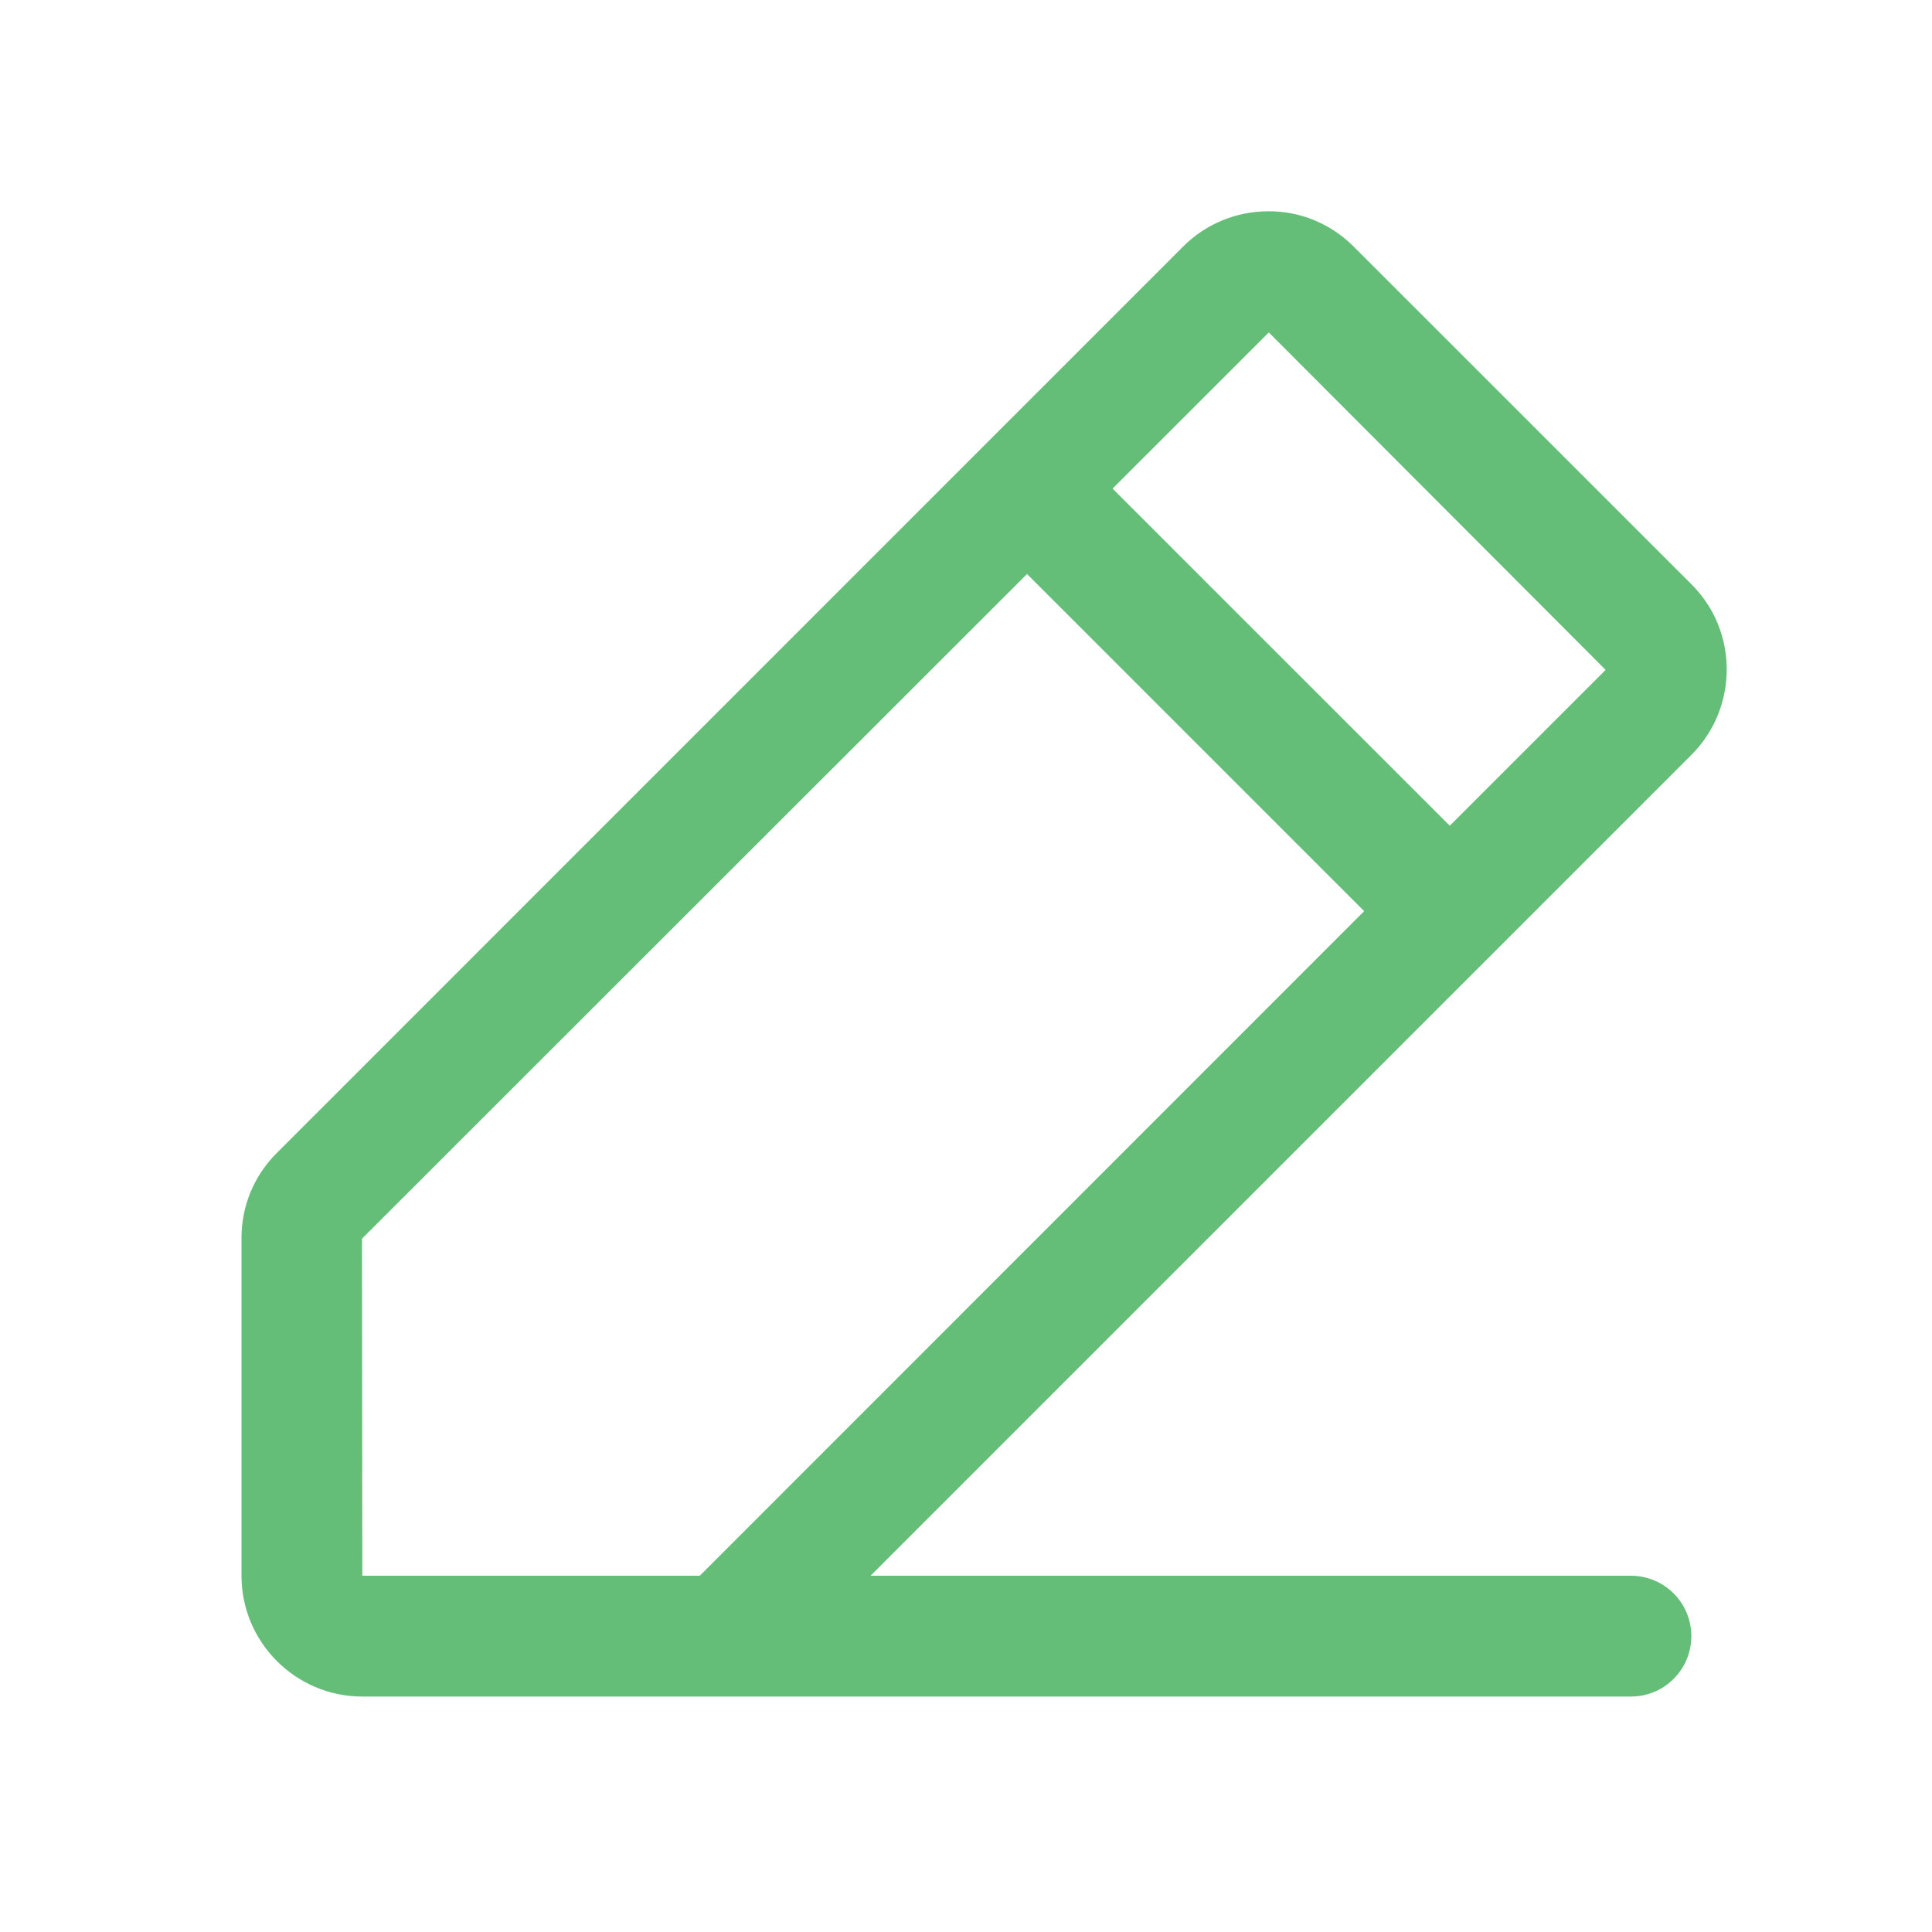 <svg width="30" height="30" viewBox="0 0 30 30" fill="none" xmlns="http://www.w3.org/2000/svg">
<path d="M26.273 11.713C26.999 10.976 26.99 9.785 26.258 9.066L21.012 3.821C20.655 3.469 20.181 3.274 19.682 3.281C19.182 3.285 18.712 3.484 18.364 3.836L4.293 17.909C3.941 18.262 3.749 18.731 3.75 19.227V24.468C3.75 25.502 4.592 26.344 5.626 26.344H25.325C25.843 26.344 26.263 25.924 26.263 25.406C26.263 24.888 25.843 24.468 25.325 24.468H13.518L26.273 11.713ZM19.702 5.162L24.932 10.402L22.512 12.822L17.276 7.587L19.702 5.162ZM5.621 19.234L15.948 8.913L21.183 14.148L10.866 24.468H5.626L5.621 19.234Z" fill="#64BE78"/>
</svg>
